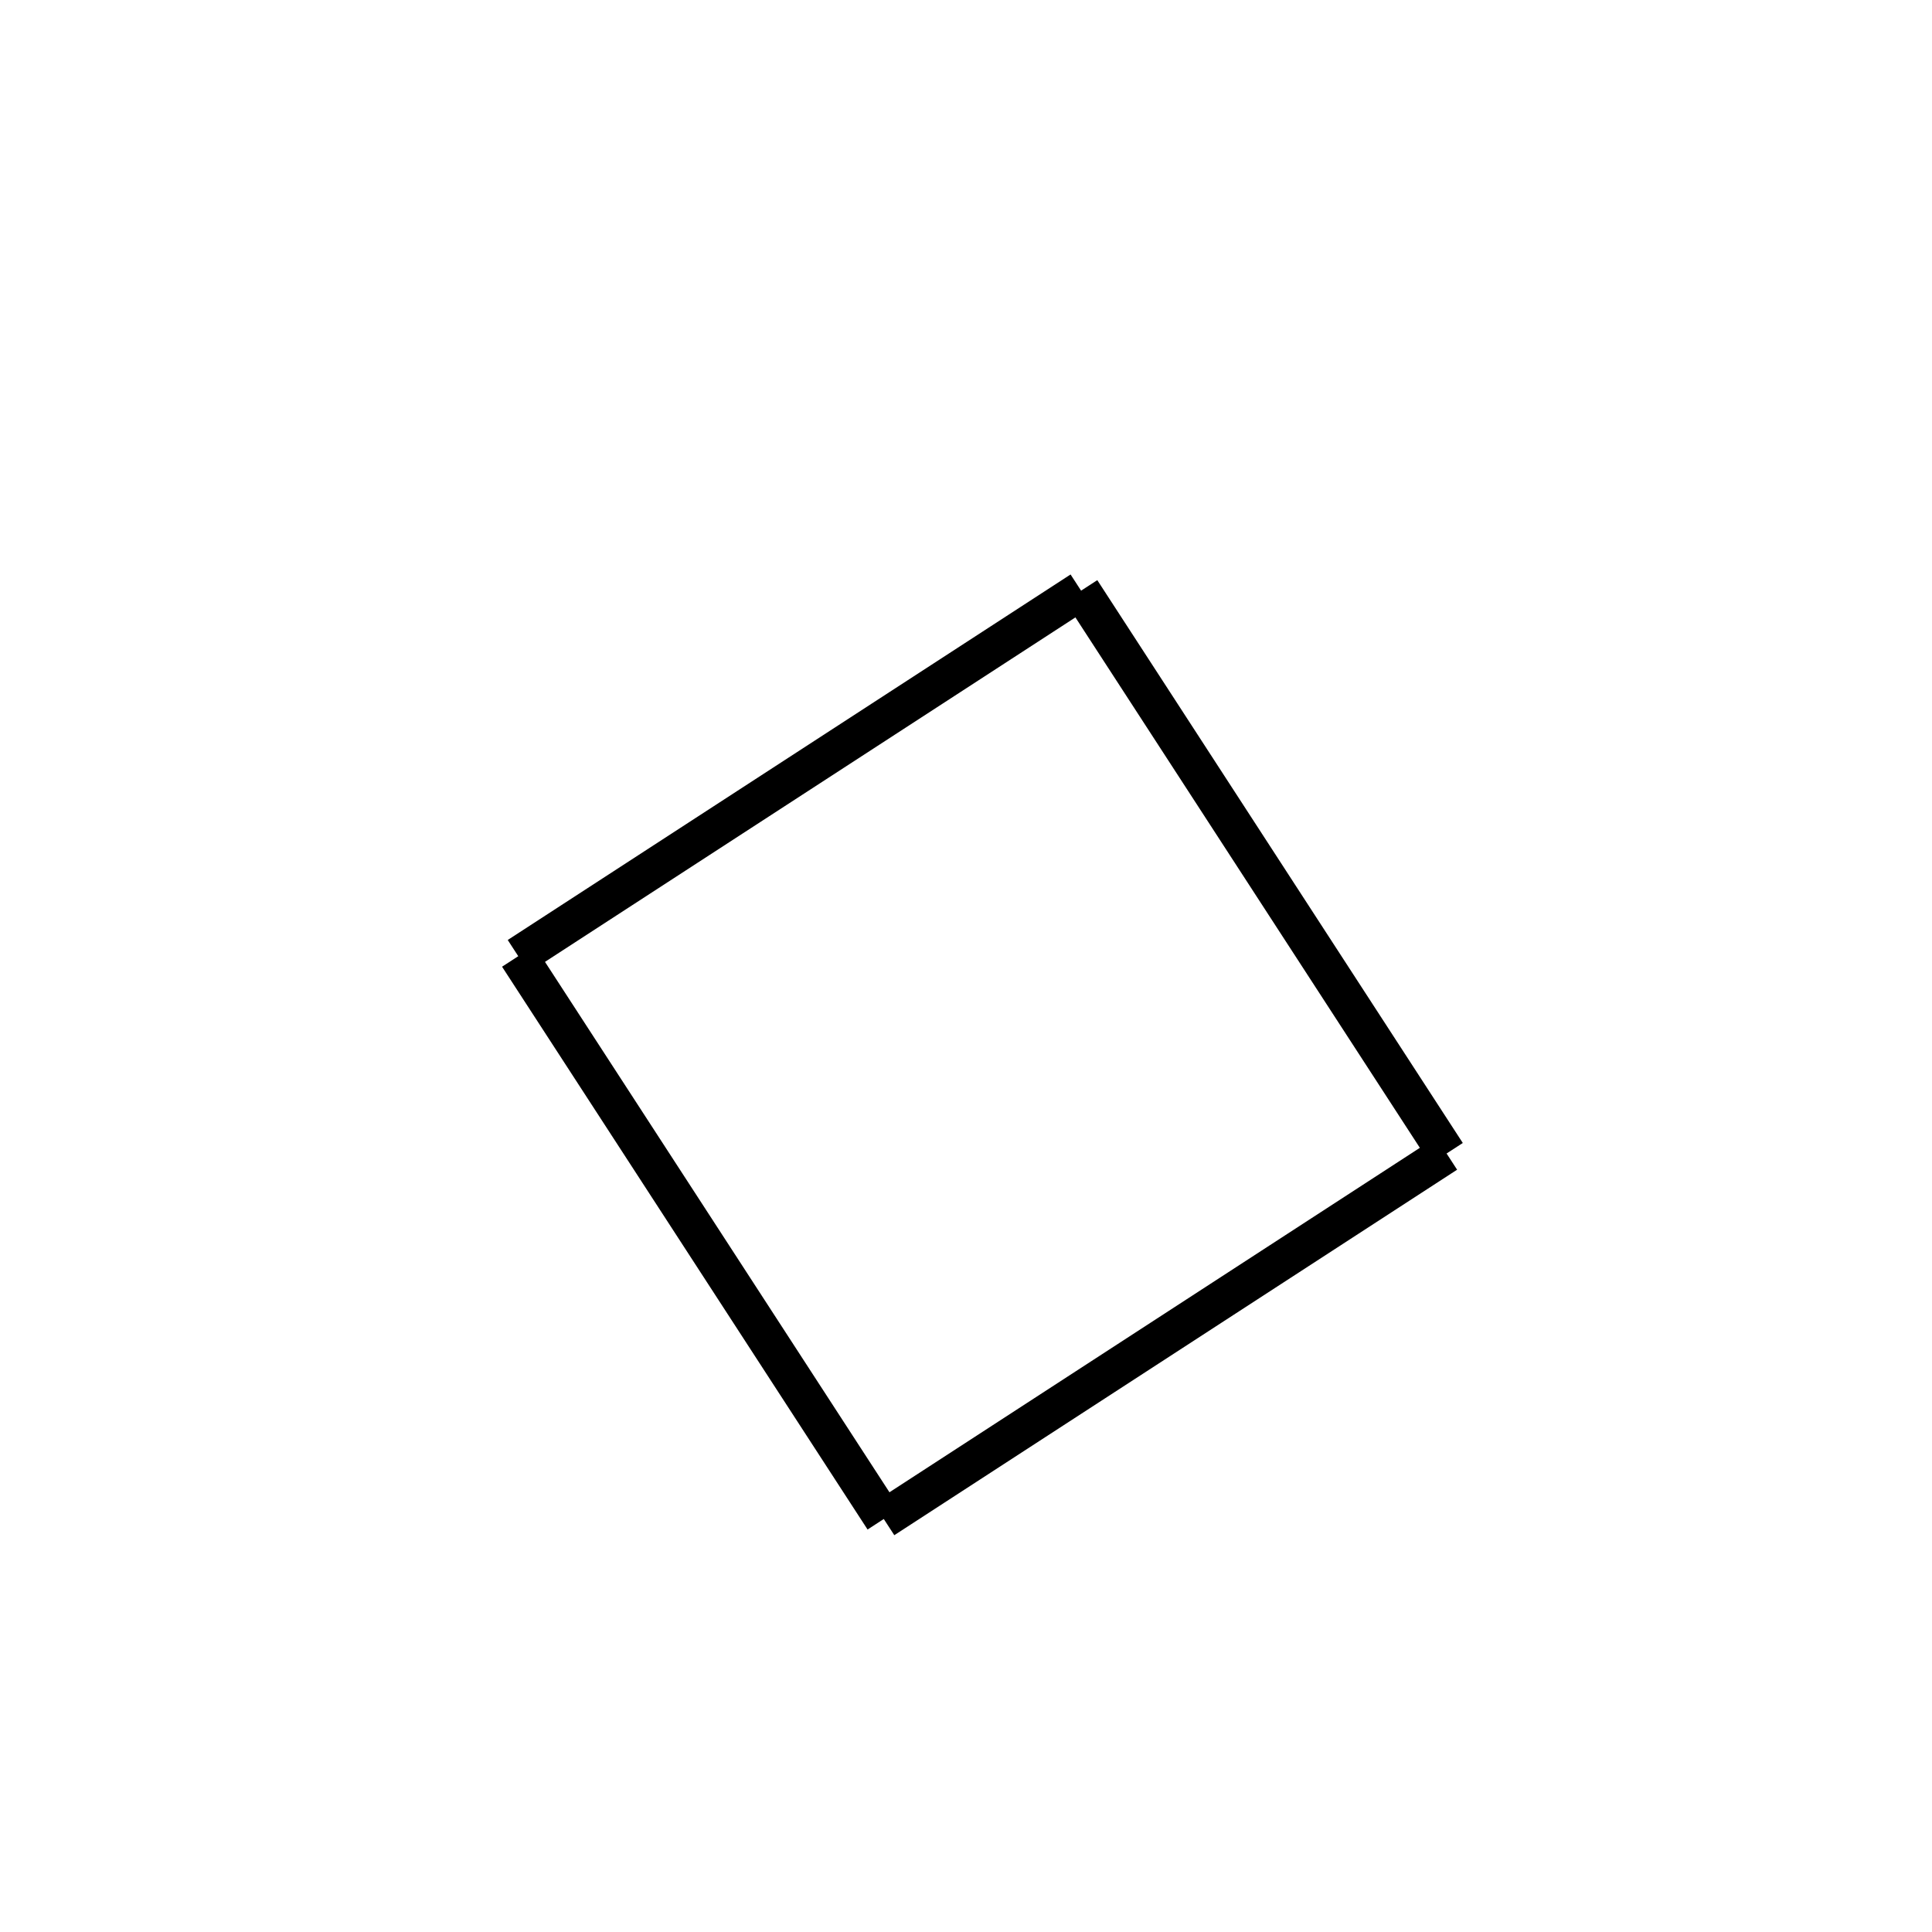 <!-- Este archivo es creado automaticamente por el generador de contenido del programa contornos version 1.1. Este elementos es el numero 714 de la serie 117 -->
<svg xmlns="http://www.w3.org/2000/svg" height="100" width="100">
<rect width="100%" height="100%" fill="#808080" stroke="none"/>
<rect stroke-width="5" stroke="#ffffff" fill="#ffffff" height="100" width="100" y="0" x="0"/>
<line x1="55.957" y1="30.573" x2="74.875" y2="59.705" stroke-width="2" stroke="black" />
<line x1="74.875" y1="59.705" x2="45.744" y2="78.623" stroke-width="2" stroke="black" />
<line x1="26.825" y1="49.492" x2="45.744" y2="78.623" stroke-width="2" stroke="black" />
<line x1="55.957" y1="30.573" x2="26.825" y2="49.492" stroke-width="2" stroke="black" />
</svg>
